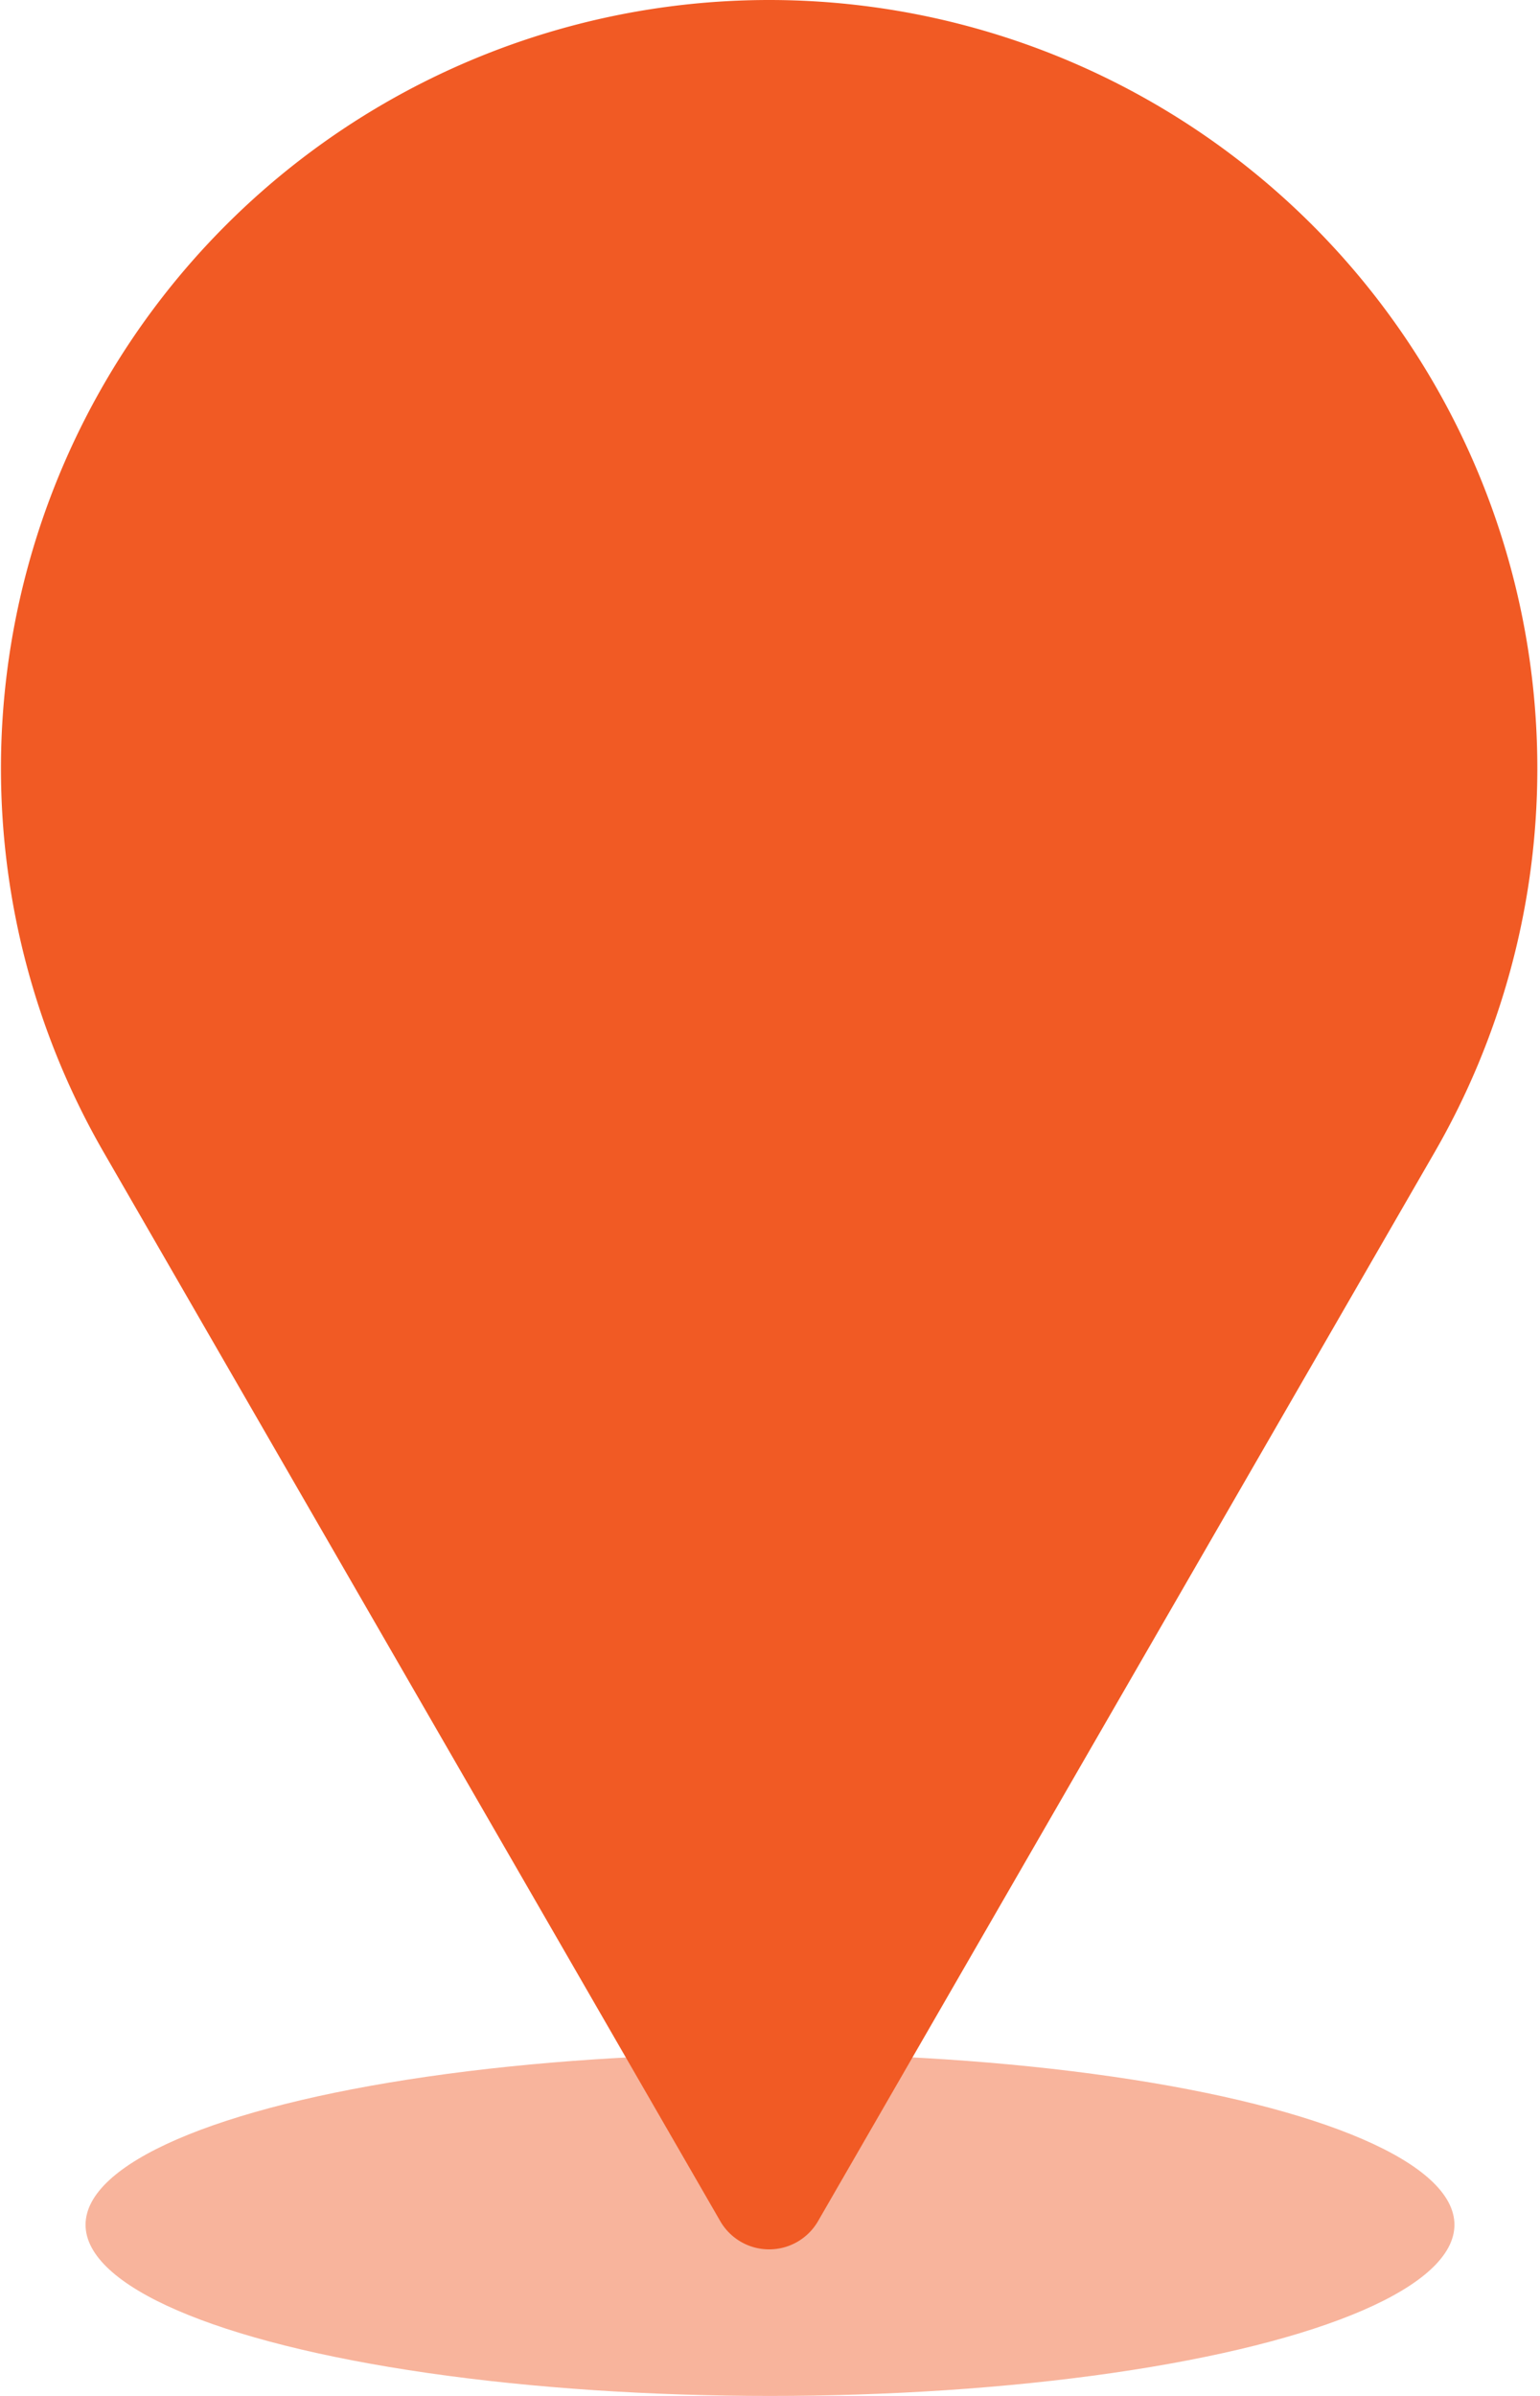 <svg id="Layer_1" data-name="Layer 1" xmlns="http://www.w3.org/2000/svg" viewBox="0 0 9 14"><defs><style>.cls-1,.cls-2{fill:#f15a24;}.cls-1{opacity:0.45;}</style></defs><title>Untitled-2</title><ellipse class="cls-1" cx="4.5" cy="13" rx="4" ry="1"/><path class="cls-2" d="M106.5,84h0a4.49,4.49,0,0,0-3.89,6.74l3.6,6.24a.33.33,0,0,0,.57,0l3.6-6.24A4.49,4.49,0,0,0,106.5,84Z" transform="translate(-102 -84)"/></svg>